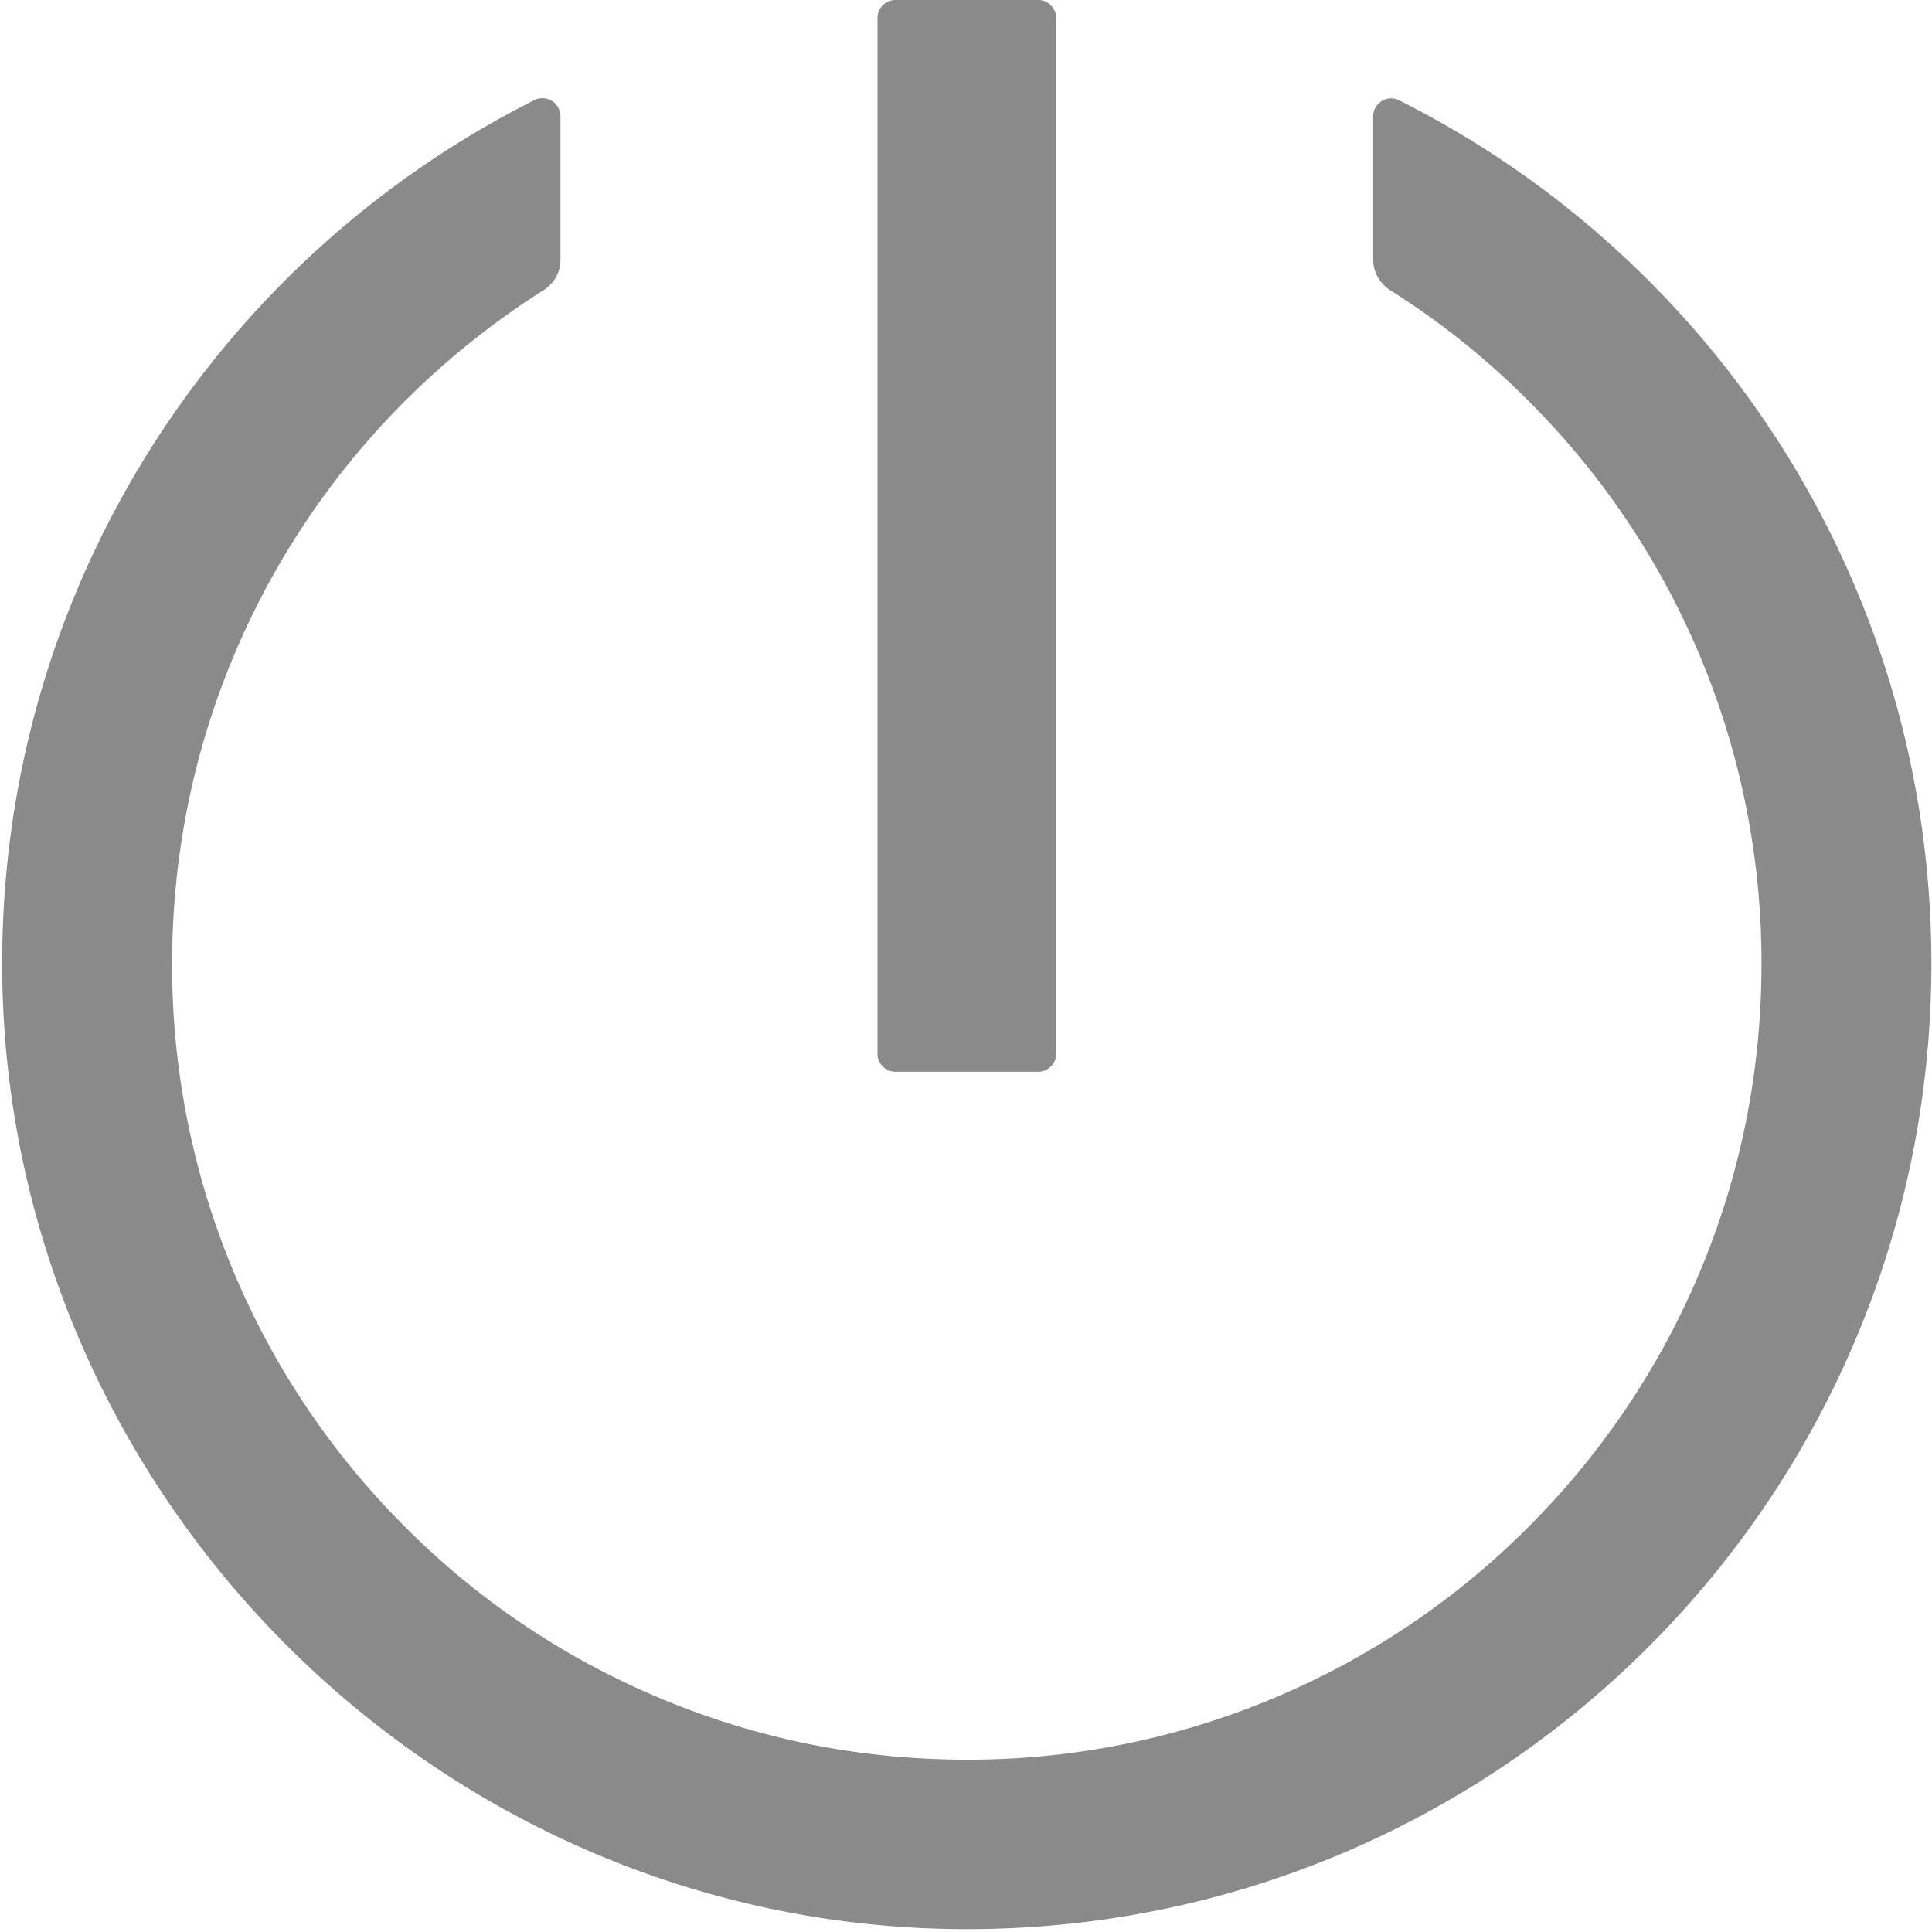 <?xml version="1.0" standalone="no"?><!DOCTYPE svg PUBLIC "-//W3C//DTD SVG 1.1//EN" "http://www.w3.org/Graphics/SVG/1.1/DTD/svg11.dtd"><svg t="1621064105792" class="icon" viewBox="0 0 1024 1024" version="1.1" xmlns="http://www.w3.org/2000/svg" p-id="4564" xmlns:xlink="http://www.w3.org/1999/xlink" width="200" height="200"><defs><style type="text/css"></style></defs><path d="M741.532 53.137a9.483 9.483 0 0 0-13.713 8.526v75.976c0 6.5 3.428 12.533 8.86 16.095 26.513 16.696 51.133 36.33 73.617 58.925a420.107 420.107 0 0 1 123.325 298.229c0 56.921-11.13 112.195-33.035 164.152a421.22 421.22 0 0 1-90.29 134.077 417.837 417.837 0 0 1-133.966 90.401 417.391 417.391 0 0 1-163.907 33.146c-56.81 0-112.061-11.13-163.907-33.146a417.837 417.837 0 0 1-133.966-90.401 420.107 420.107 0 0 1-123.325-298.229c0-56.921 11.13-112.195 33.035-164.152a421.22 421.22 0 0 1 90.29-134.077 427.809 427.809 0 0 1 73.617-58.925 18.922 18.922 0 0 0 8.882-16.095V61.529a9.528 9.528 0 0 0-13.735-8.504C117.76 136.326 3.539 306.866 1.18 504.498c-3.317 282.602 227.818 517.387 510.308 517.988 282.824 0.601 512.178-228.753 512.178-511.711 0-200.237-114.799-373.626-282.134-457.639z" p-id="4565" fill="#8a8a8a"></path><path d="M474.557 568.053h75.731a9.505 9.505 0 0 0 9.483-9.483V9.461A9.505 9.505 0 0 0 550.289 0h-75.731a9.505 9.505 0 0 0-9.461 9.461v549.109c0 5.209 4.252 9.483 9.461 9.483z" p-id="4566" fill="#8a8a8a"></path></svg>